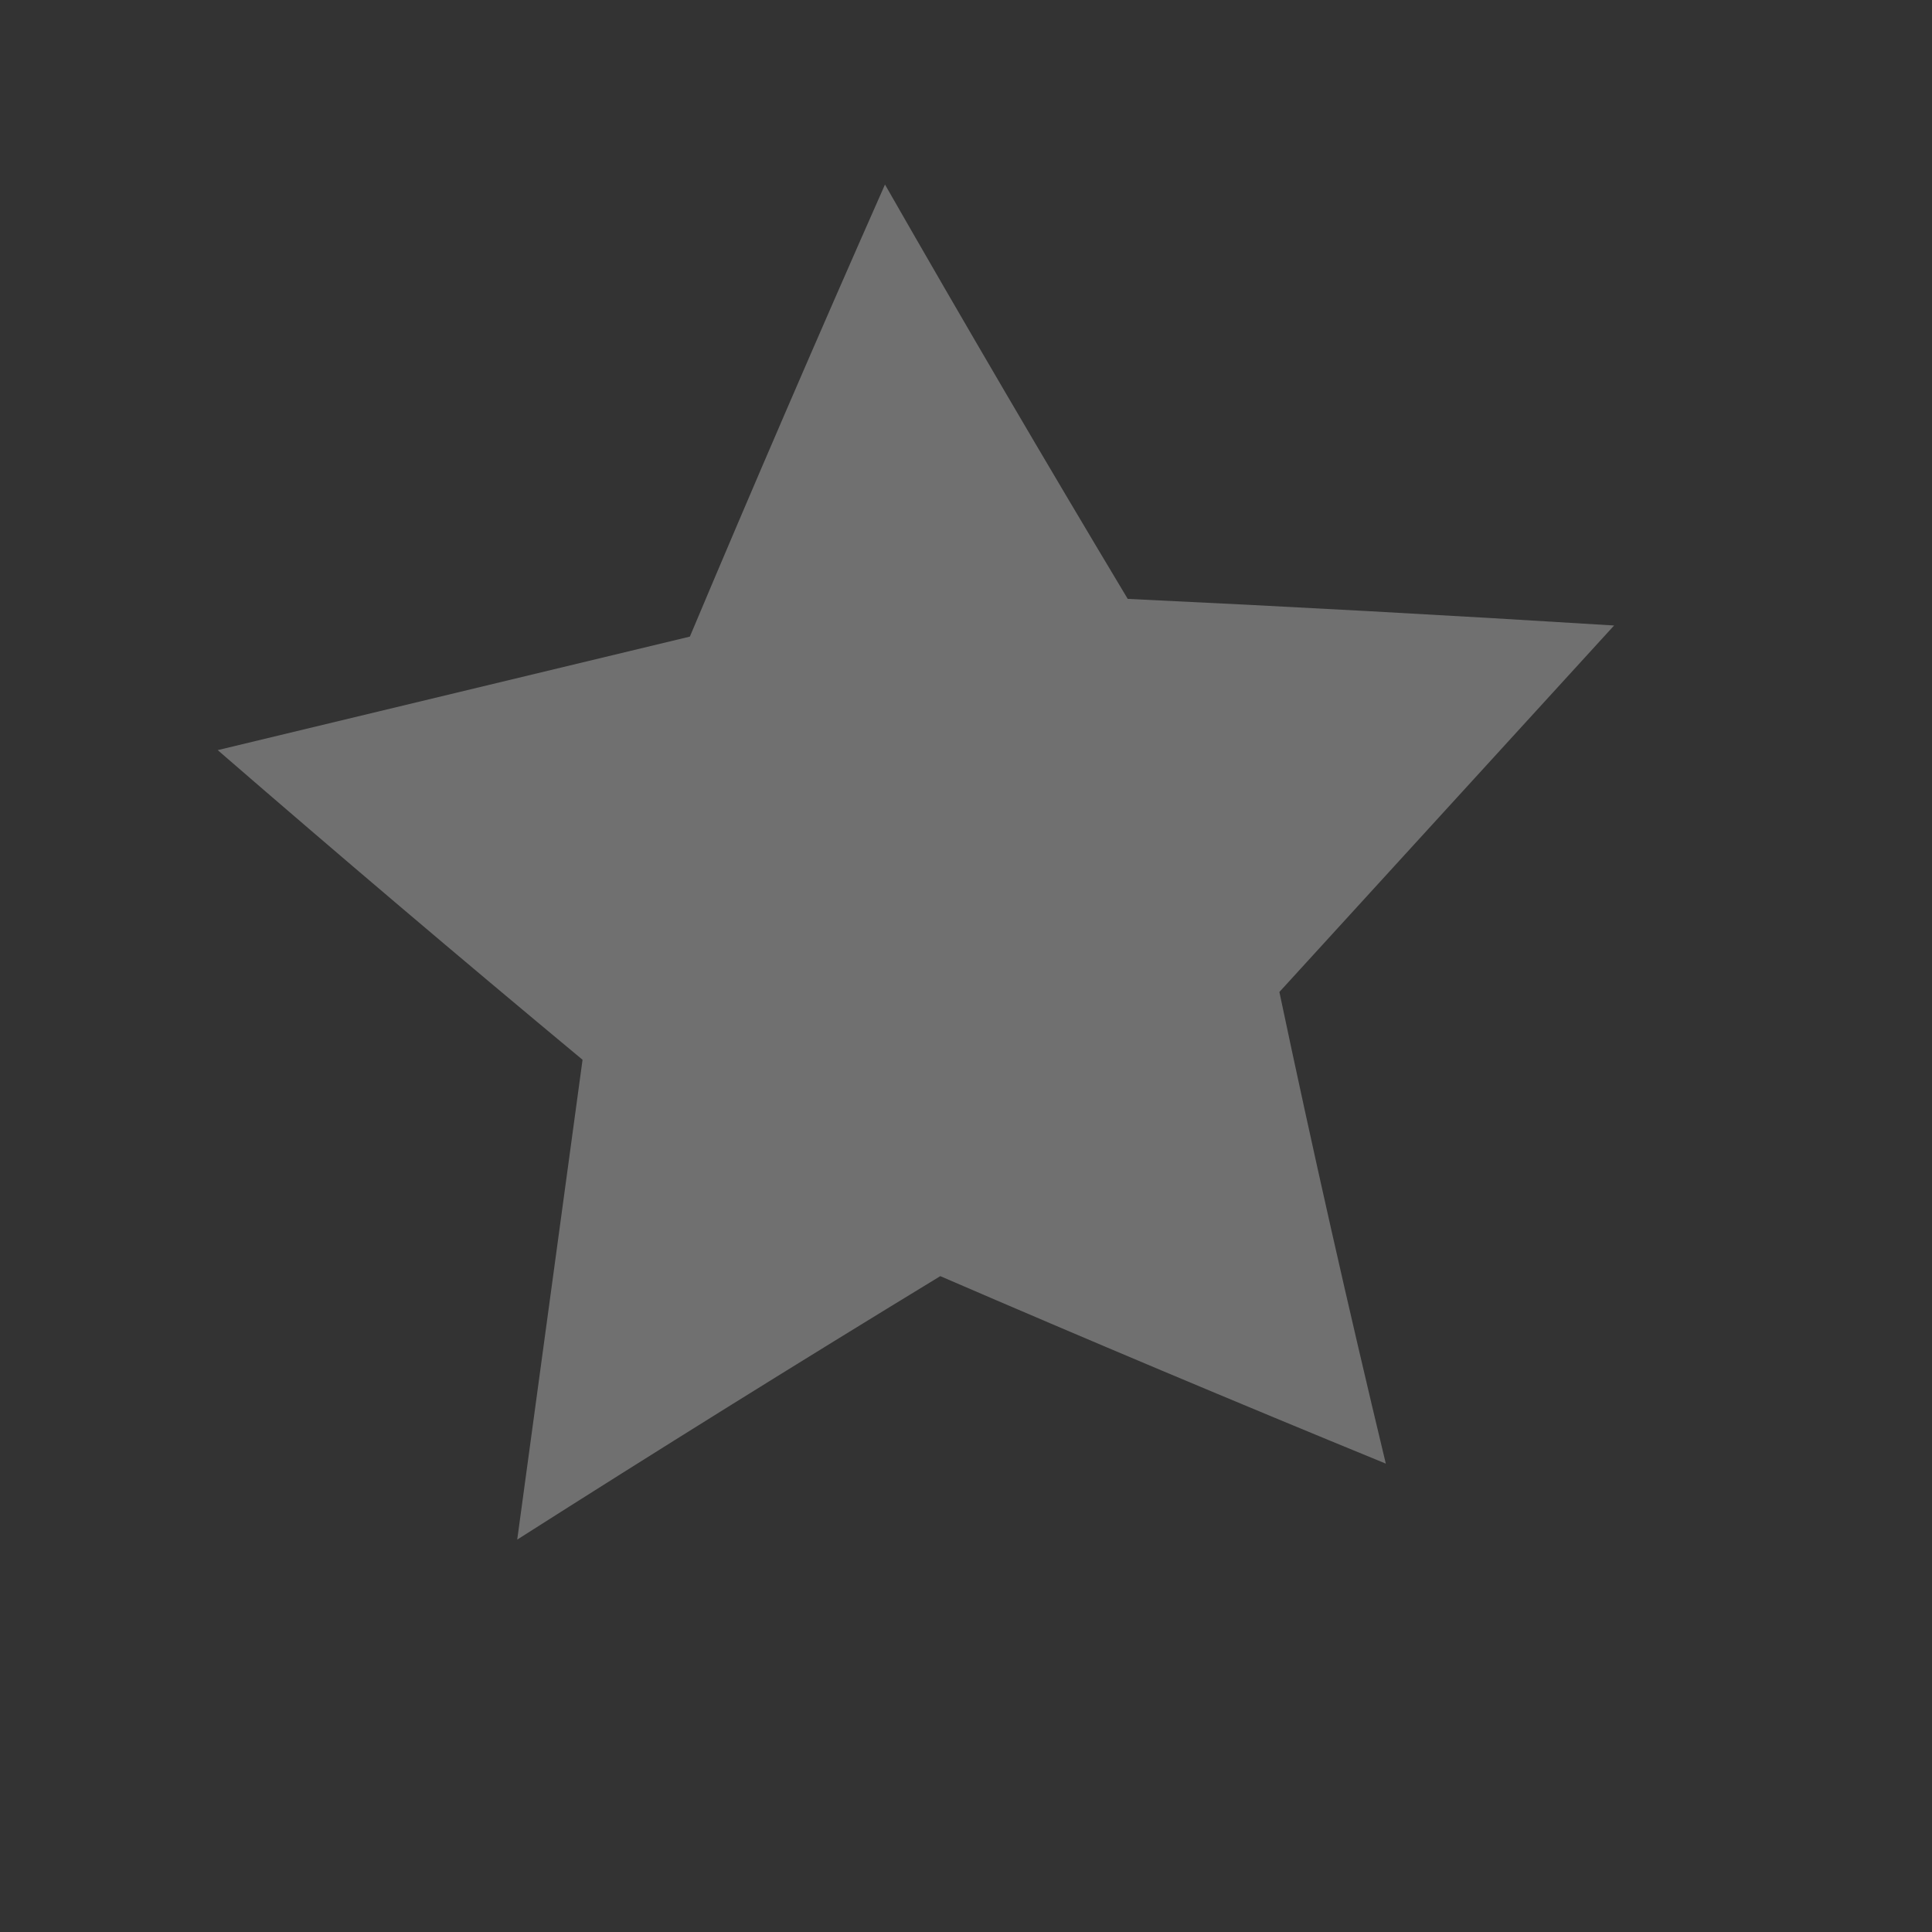 <?xml version="1.0" encoding="UTF-8" standalone="no"?>
<svg xmlns:xlink="http://www.w3.org/1999/xlink" height="614.0px" width="614.0px" xmlns="http://www.w3.org/2000/svg">
  <rect width="100%" height="100%" fill="#333333" stroke="none"/>
  <g transform="matrix(1.0, 0.0, 0.0, 1.0, 307.0, 307.0)">
    <use height="414.4" transform="matrix(-0.758, 0.65, -0.65, -0.758, 306.851, 9.427)" width="454.4" xlink:href="#shape0"/>
  </g>
  <defs>
    <g id="shape0" transform="matrix(1.0, 0.0, 0.0, 1.0, 227.2, 207.2)">
      <path d="M70.4 -69.6 Q148.8 -56.8 227.2 -45.6 L112.0 56.8 Q124.8 132.0 136.0 207.2 L-1.6 136.8 Q-72.0 172.0 -142.4 205.6 -128.0 130.4 -115.2 55.2 -171.2 2.4 -227.2 -52.0 L-70.4 -71.2 Q-33.6 -138.4 1.6 -207.2 36.8 -138.4 70.4 -69.6" fill="#ffffff" fill-opacity="0.298" fill-rule="evenodd" stroke="none"/>
    </g>
  </defs>
</svg>
